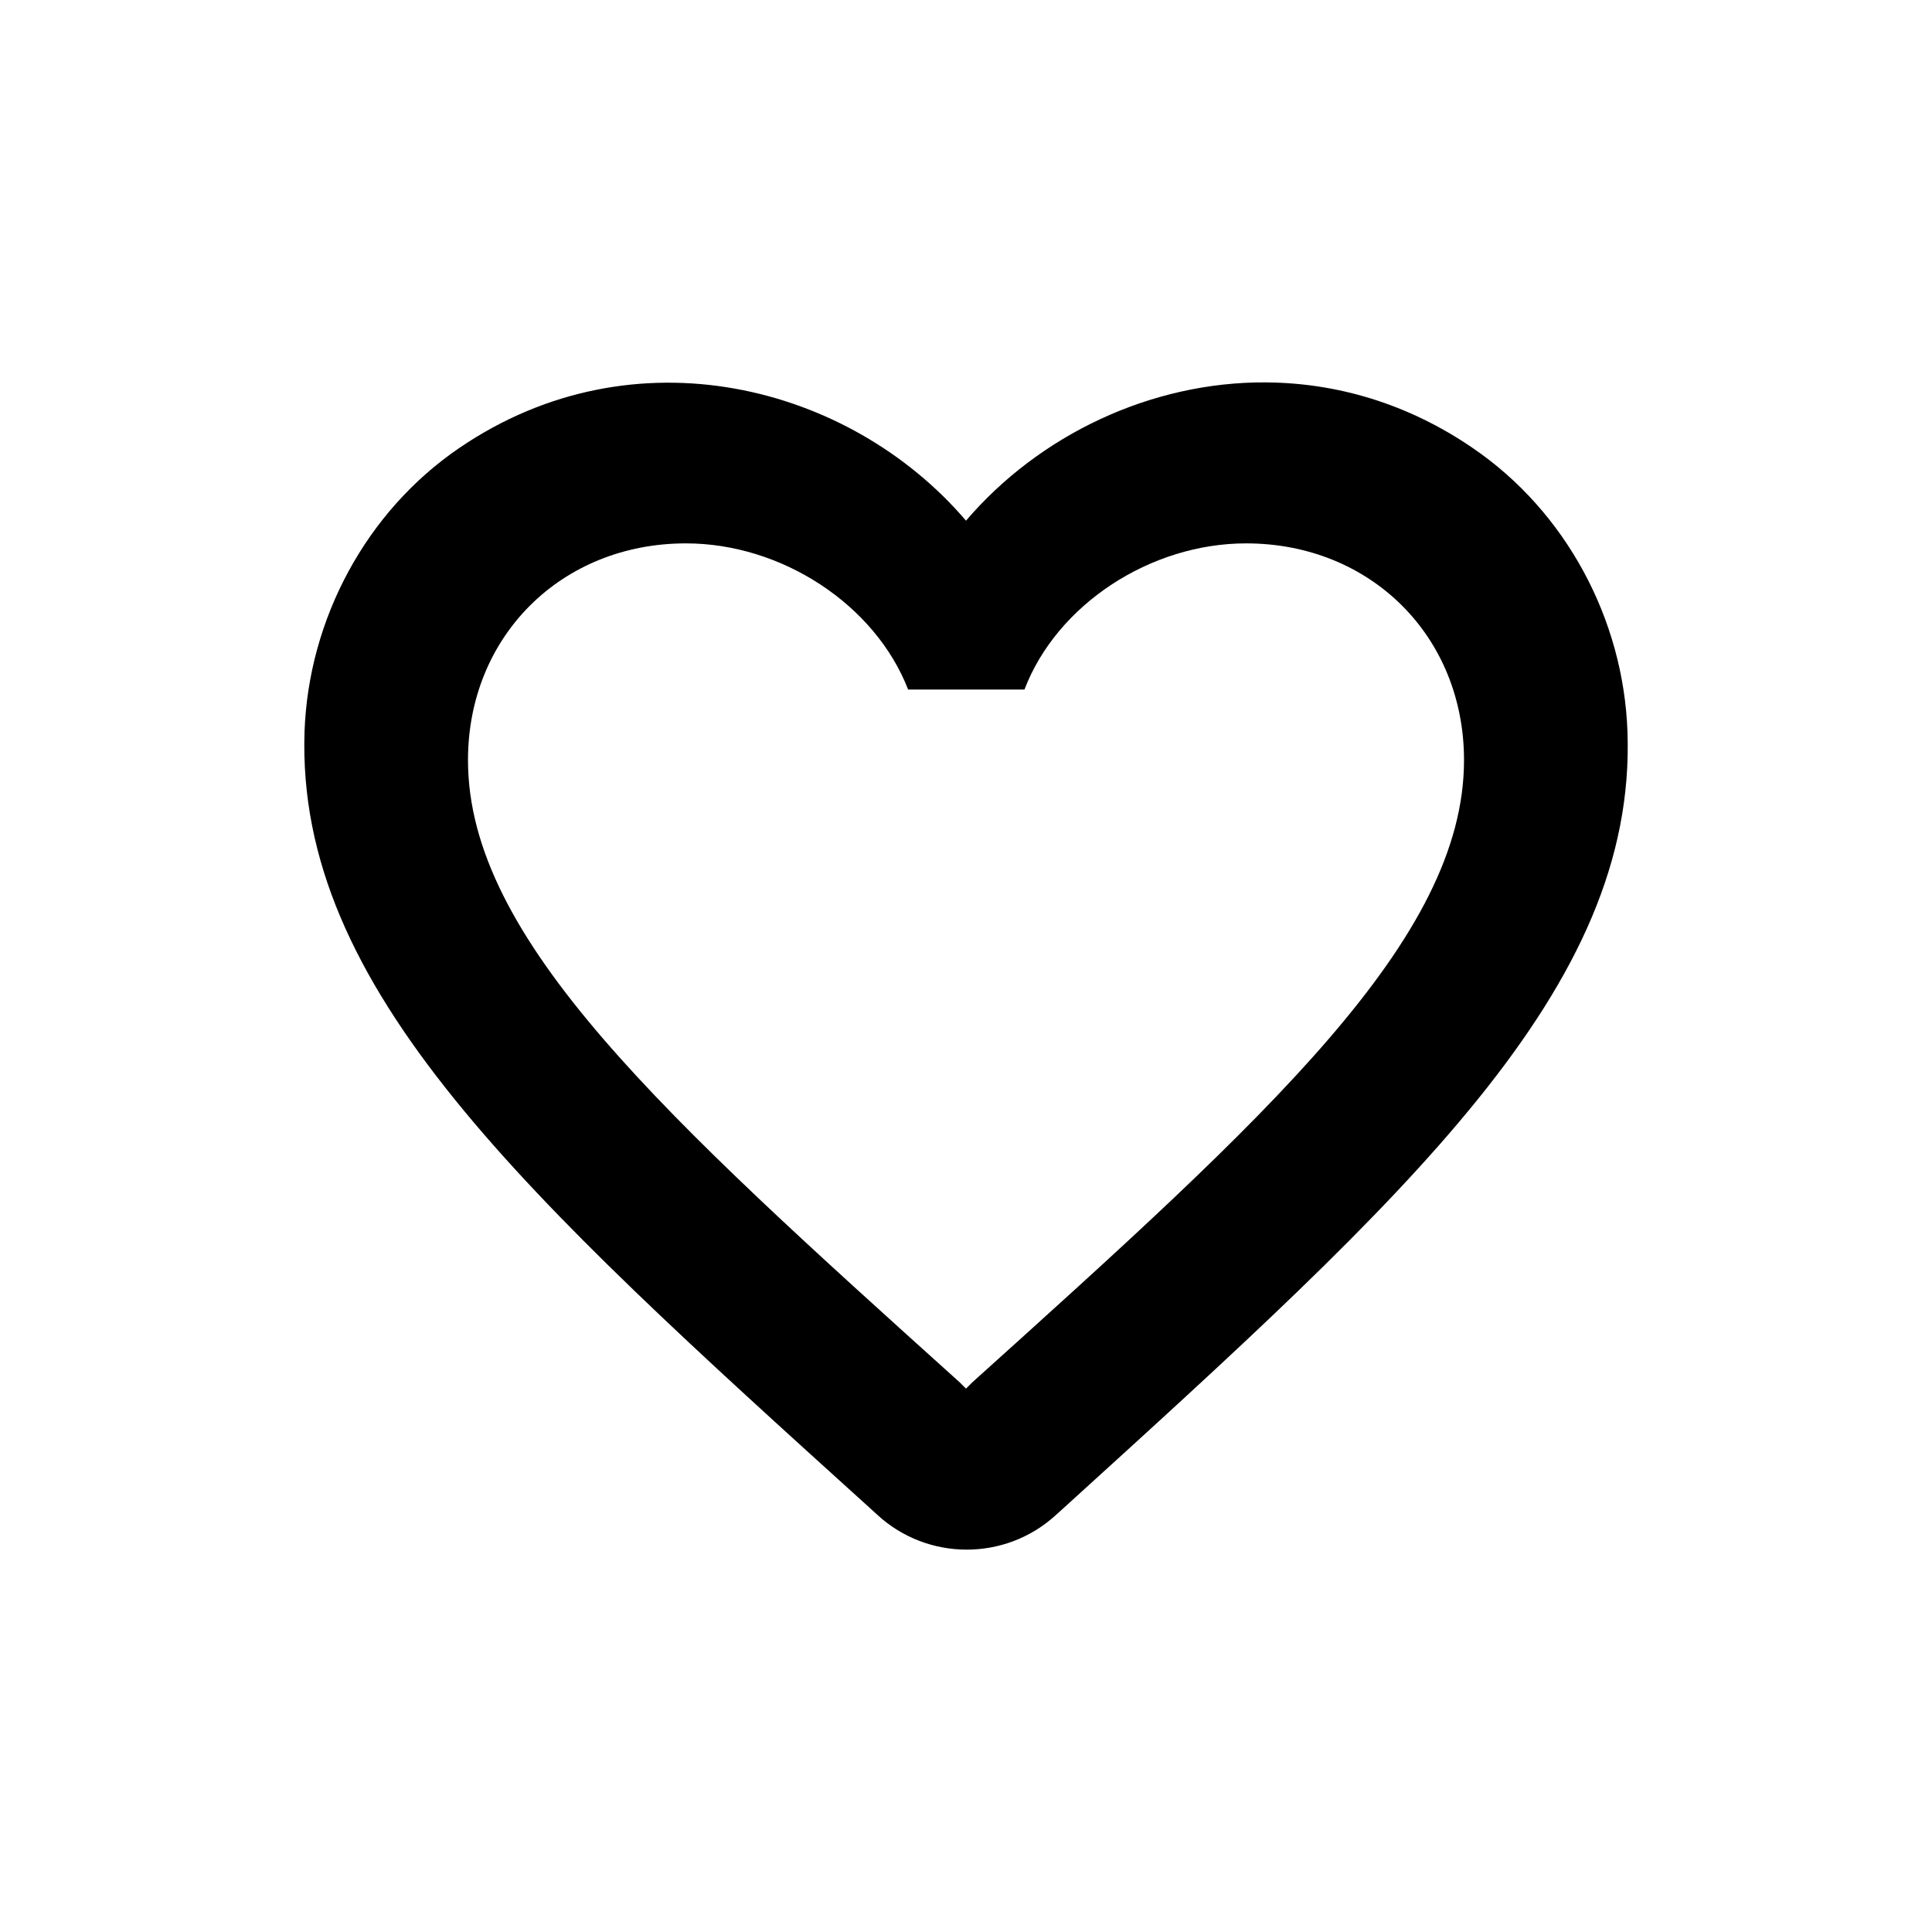 <svg xmlns="http://www.w3.org/2000/svg" xmlns:svg="http://www.w3.org/2000/svg" id="SVGRoot" width="48" height="48" version="1.1" viewBox="0 0 48 48"><g id="layer1"><path id="path17080" style="fill:#000;stroke-width:2" d="M 31.461,9.5 C 28.578,9.481 25.808,10.82 24,12.936 21.108,9.55 15.751,8.171 11.412,11.129 9.095,12.707 7.665,15.384 7.566,18.178 7.353,24.554 12.989,29.665 21.617,37.471 l 0.18,0.164 c 1.249,1.15 3.173,1.151 4.422,0.018 l 0.164,-0.148 c 8.628,-7.839 14.281,-12.95 14.051,-19.326 -0.099,-2.794 -1.529,-5.471 -3.846,-7.049 -1.627,-1.115 -3.397,-1.617 -5.127,-1.629 z m -14.42,4 c 2.382,0 4.702,1.523 5.521,3.631 h 2.891 C 26.257,15.023 28.577,13.5 30.959,13.5 c 3.093,0 5.414,2.308 5.414,5.385 0,4.446 -4.857,8.83 -12.219,15.461 L 24,34.5 23.846,34.346 C 16.484,27.715 11.627,23.331 11.627,18.885 11.627,15.808 13.948,13.5 17.041,13.5 Z"/></g></svg>